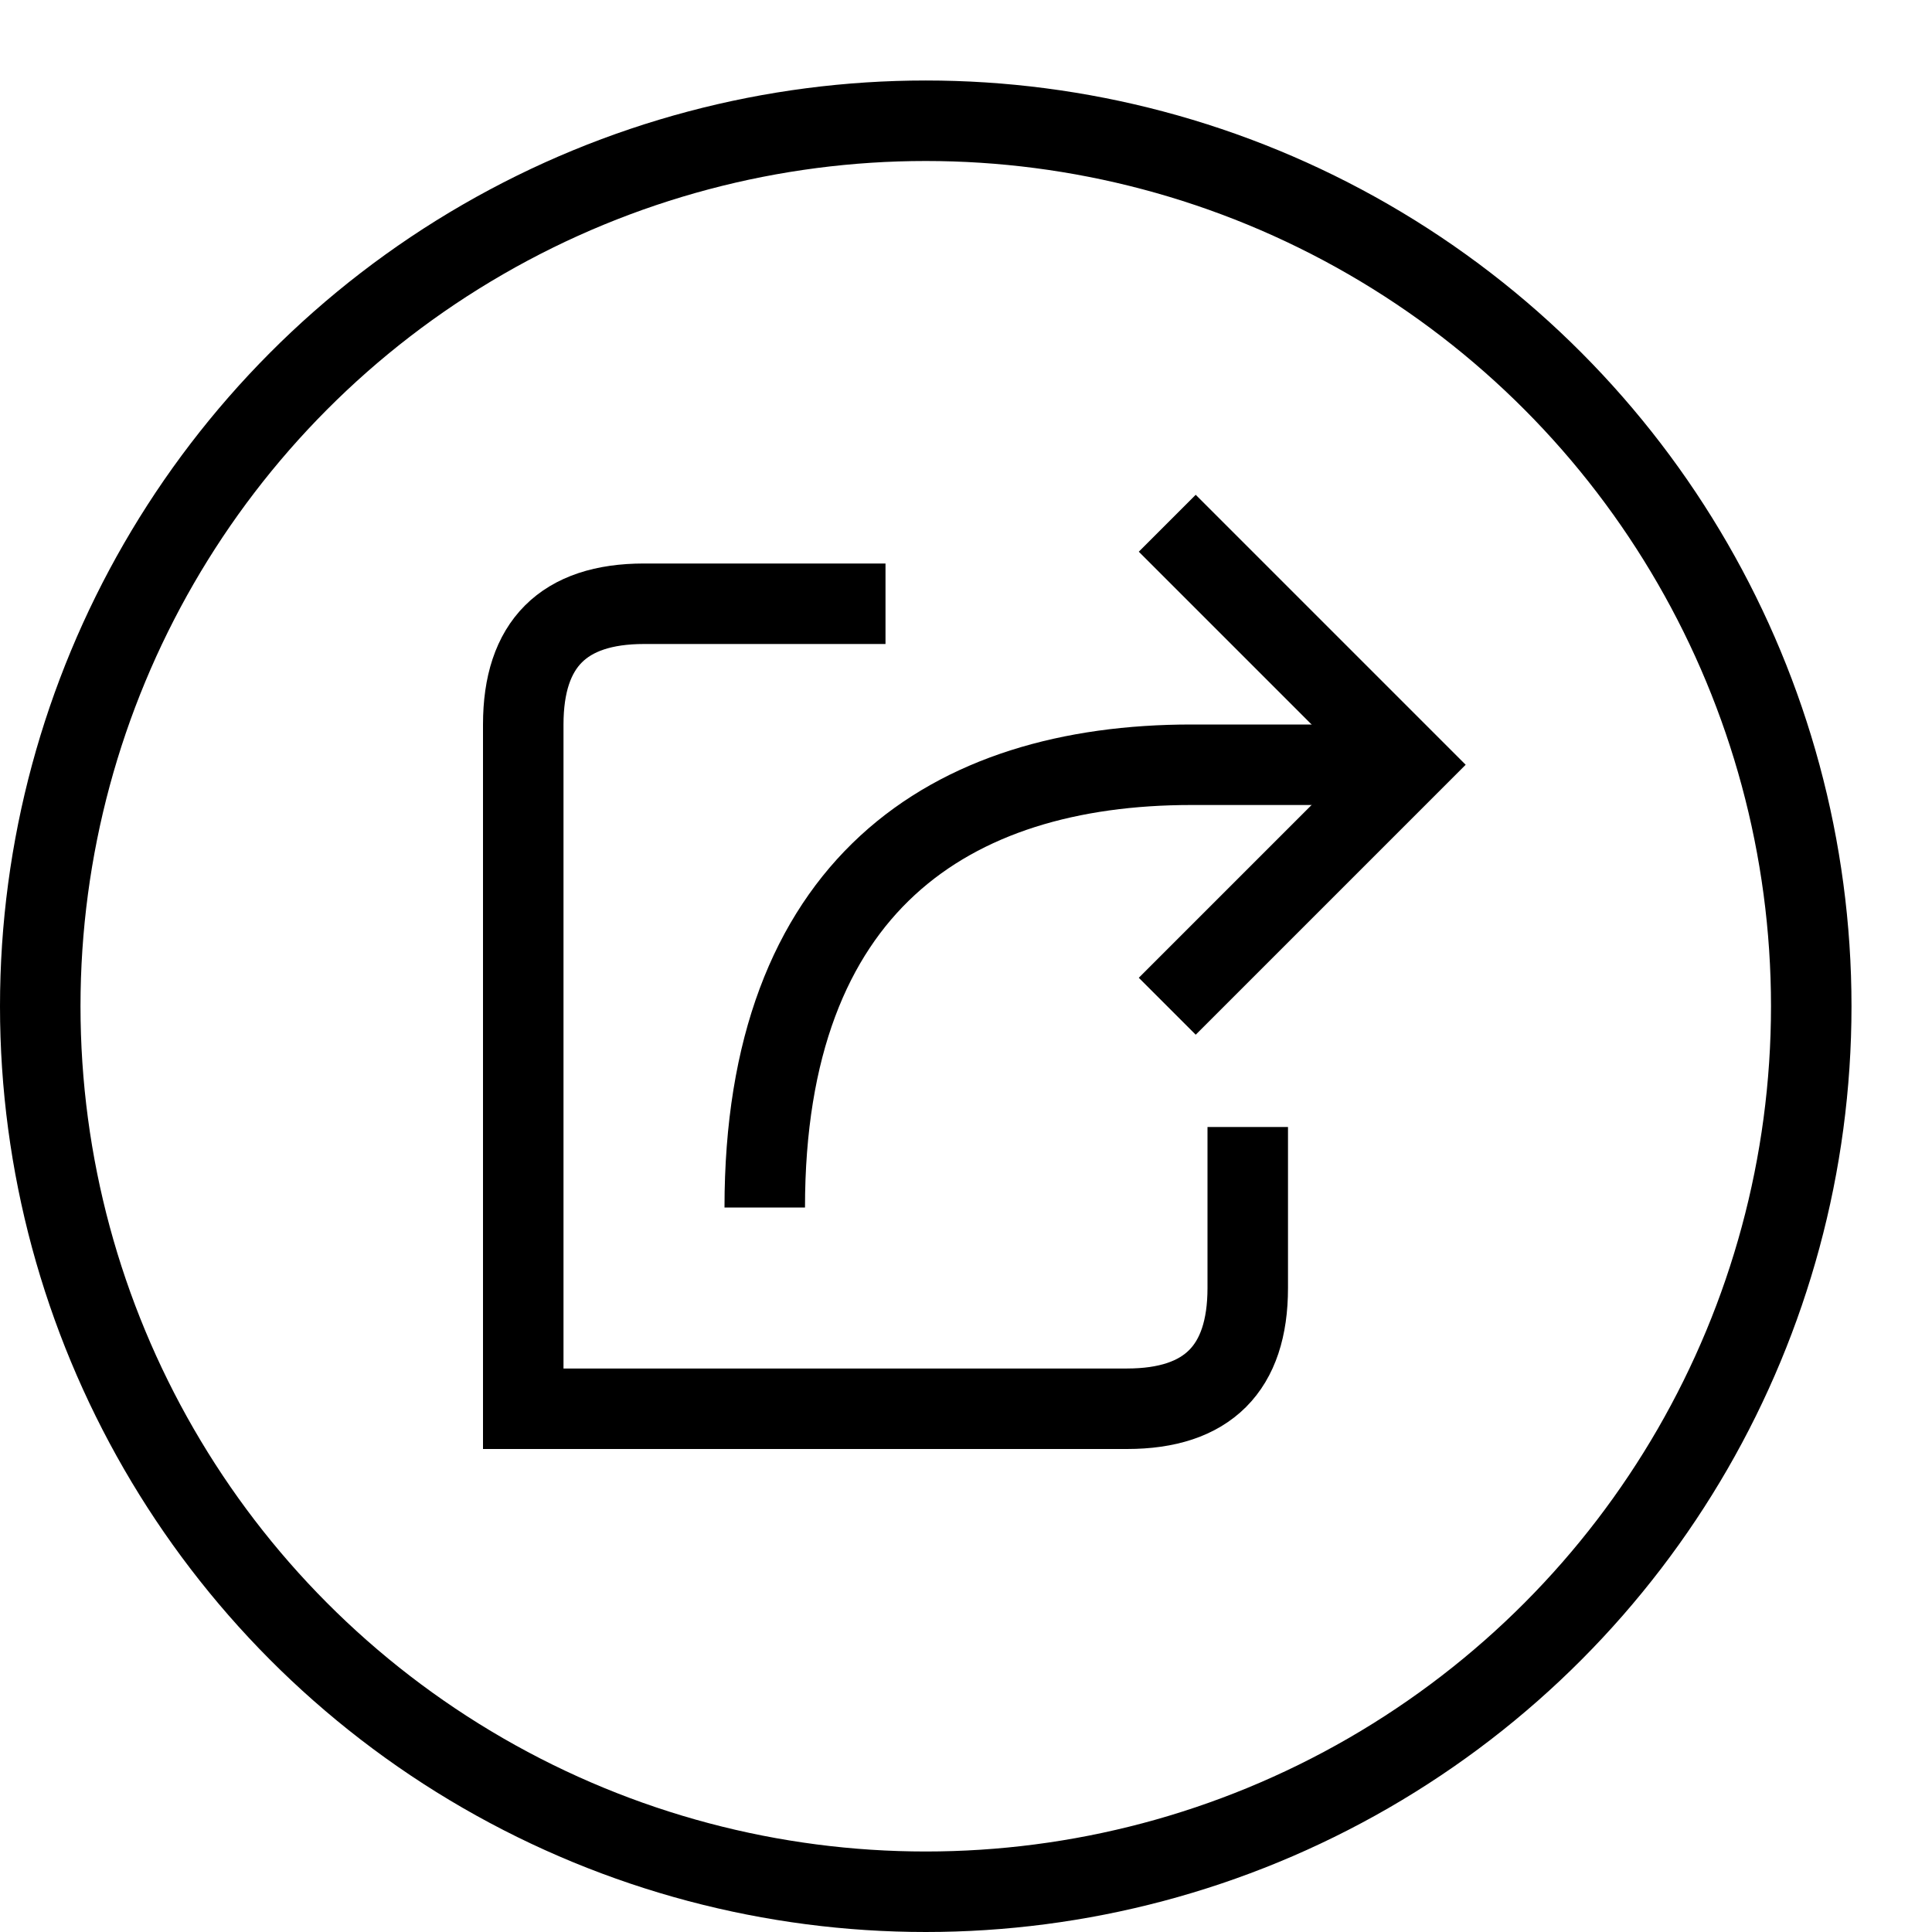 <?xml version="1.0" encoding="UTF-8" standalone="no"?>
<svg width="24px" height="24px" viewBox="0 0 24 24" version="1.1" xmlns="http://www.w3.org/2000/svg" xmlns:xlink="http://www.w3.org/1999/xlink">
    <!-- Generator: sketchtool 46.2 (44496) - http://www.bohemiancoding.com/sketch -->
    <title>system-share-small</title>
    <desc>Created with sketchtool.</desc>
    <defs></defs>
    <g id="icons-published" stroke="none" stroke-width="1" fill="none" fill-rule="evenodd">
        <g id="briefing" transform="translate(-1220, -1946)"></g>
        <g id="system-share-small" stroke="#000000">
            <circle id="Oval" cx="11.5" cy="12.5" r="11"></circle>
            <polyline id="Shape" points="14.5 6.5 17.5 9.5 14.5 12.5"></polyline>
            <path d="M17.5,9.5 L14.8,9.5 C11.8,9.5 9.5,11 9.5,15" id="Shape"></path>
            <path d="M15.5,14 L15.5,16 C15.5,17 15,17.5 14,17.5 L6.5,17.5 L6.5,9 C6.5,8 7,7.5 8,7.5 L11,7.5" id="Shape"></path>
        </g>
    </g>
</svg>